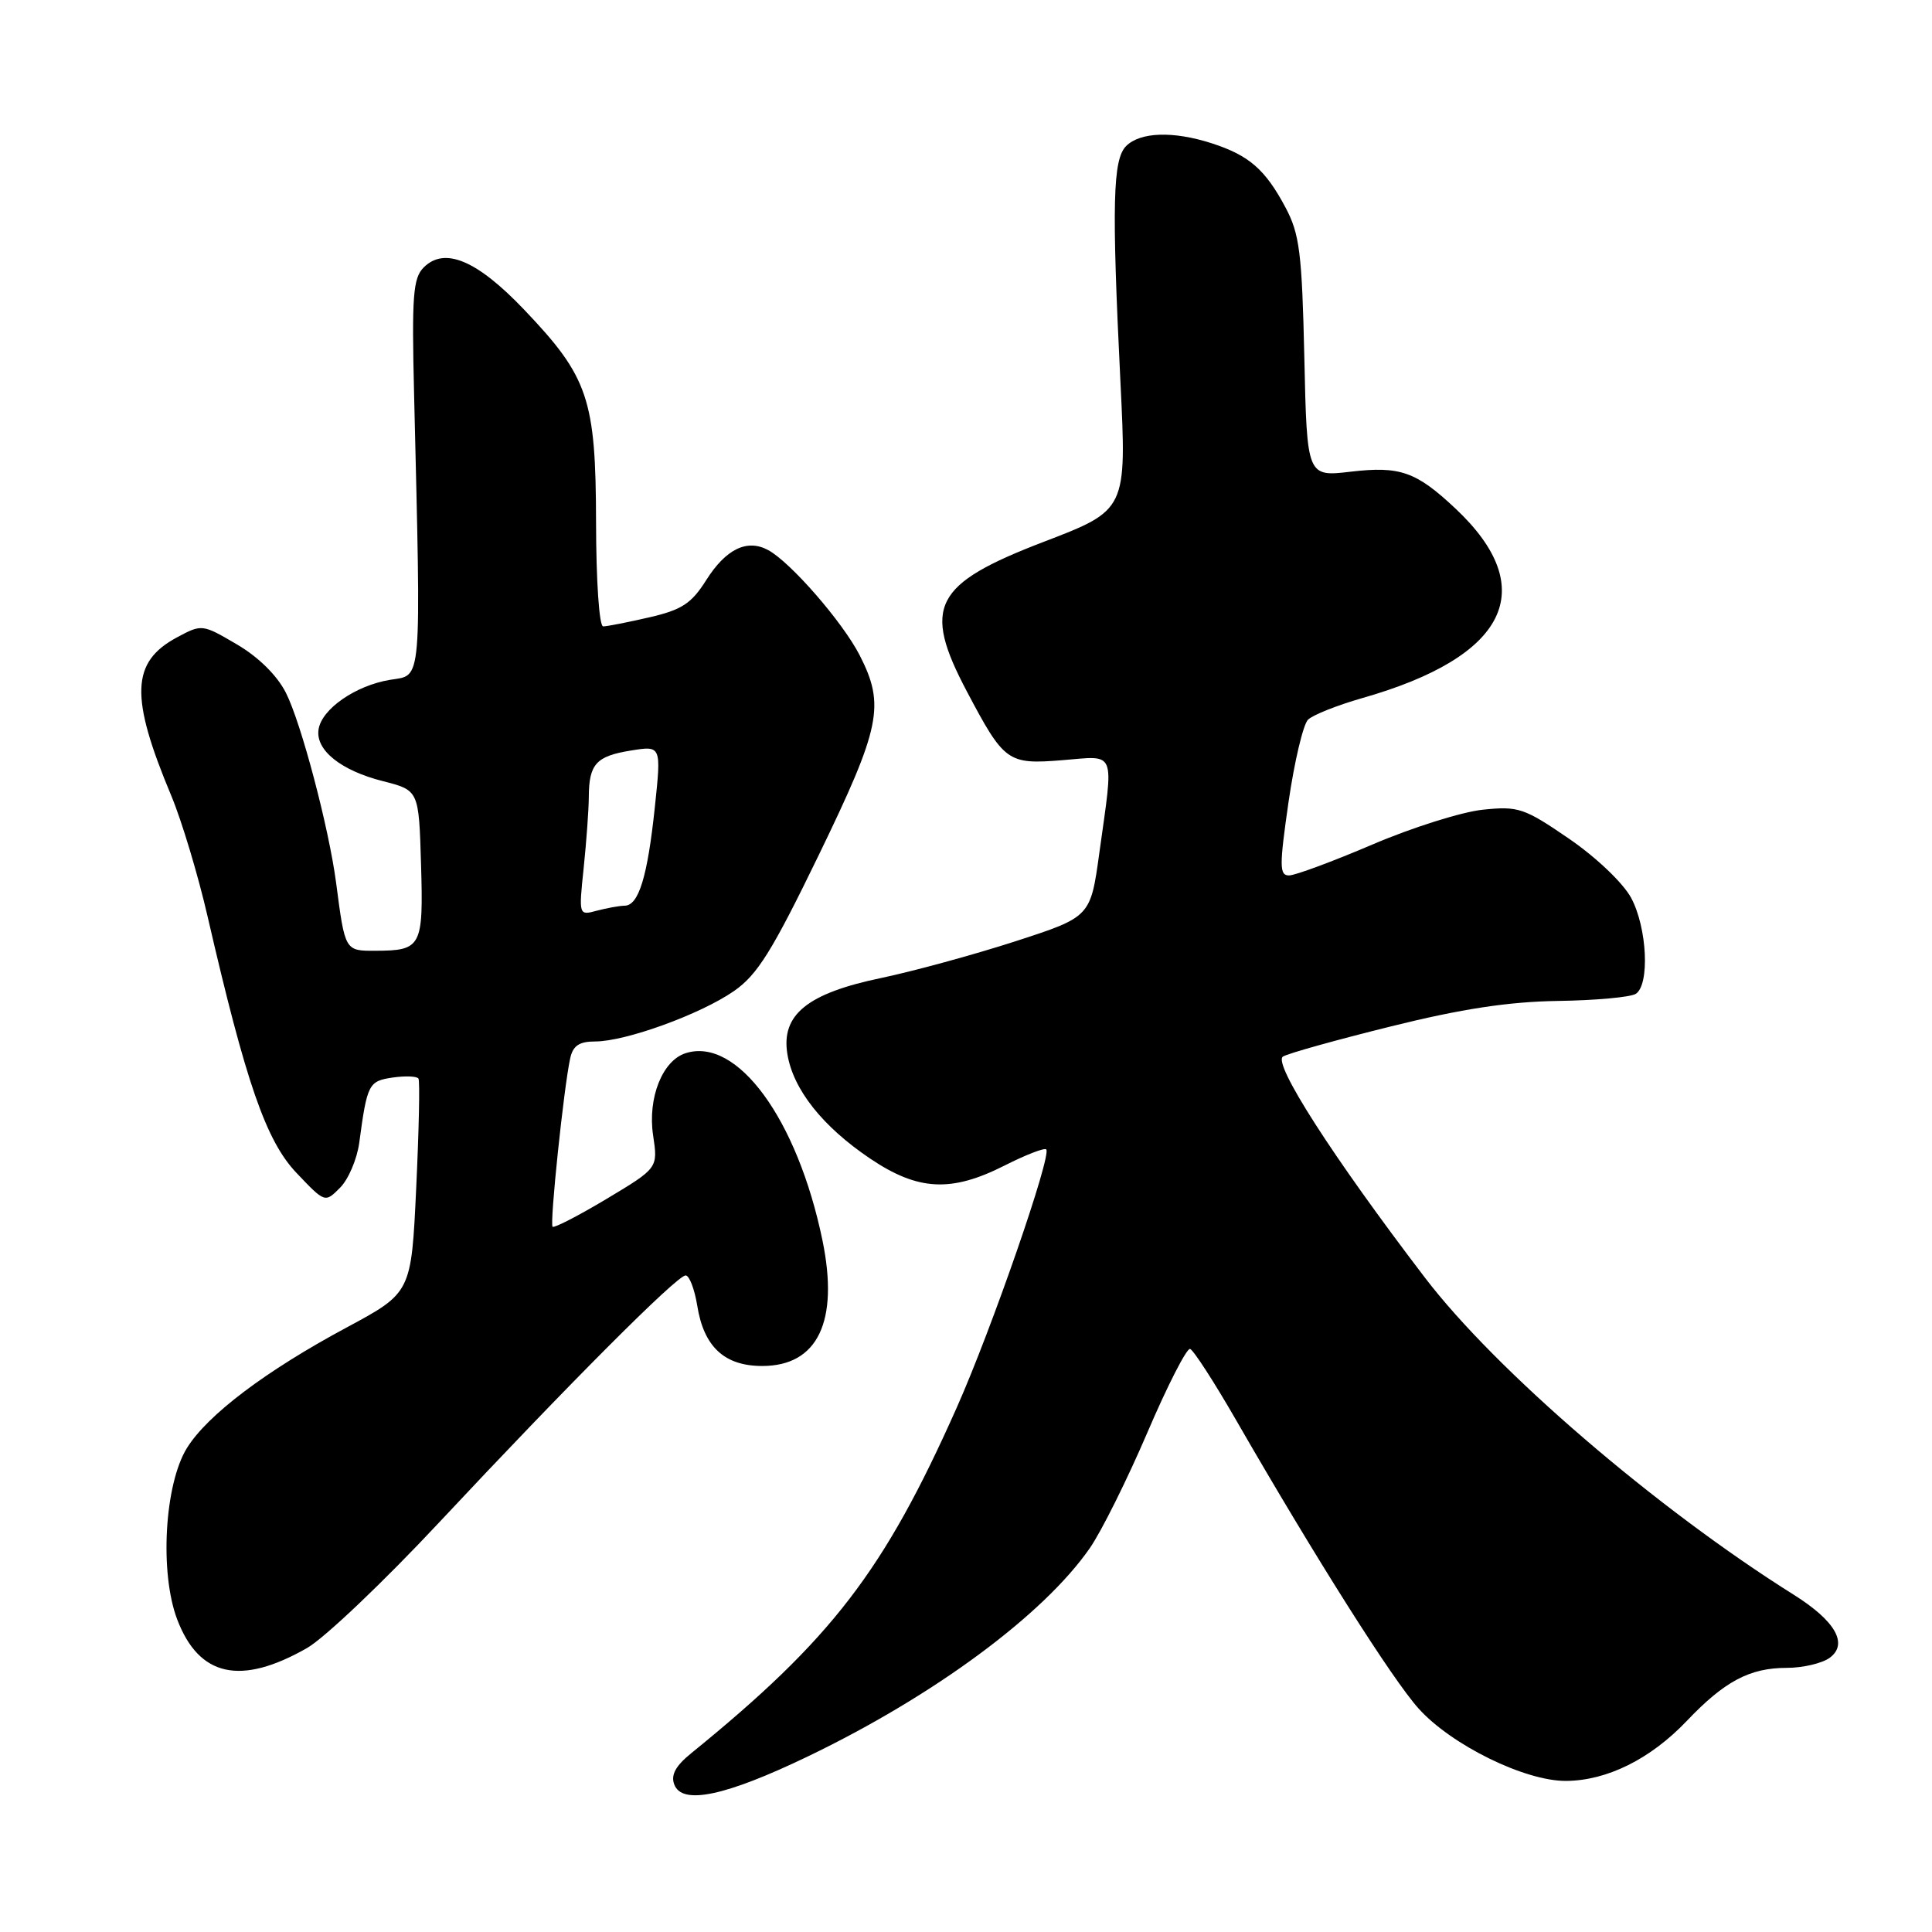<?xml version="1.0" encoding="UTF-8" standalone="no"?>
<!DOCTYPE svg PUBLIC "-//W3C//DTD SVG 1.1//EN" "http://www.w3.org/Graphics/SVG/1.1/DTD/svg11.dtd" >
<svg xmlns="http://www.w3.org/2000/svg" xmlns:xlink="http://www.w3.org/1999/xlink" version="1.1" viewBox="0 0 256 256">
 <g >
 <path fill="currentColor"
d=" M 107.10 232.71 C 123.80 224.67 138.29 213.96 144.41 205.13 C 145.95 202.91 149.38 196.01 152.04 189.80 C 154.70 183.58 157.25 178.61 157.69 178.74 C 158.14 178.88 160.90 183.15 163.83 188.24 C 174.29 206.40 184.51 222.56 187.98 226.40 C 192.33 231.23 202.06 236.01 207.50 235.98 C 212.92 235.95 218.69 233.09 223.50 228.04 C 228.51 222.77 231.85 221.00 236.76 221.00 C 238.88 221.00 241.44 220.40 242.44 219.67 C 244.94 217.84 243.21 214.79 237.71 211.33 C 219.46 199.88 198.20 181.61 188.79 169.27 C 176.56 153.25 168.61 140.86 170.00 140.00 C 170.67 139.58 177.10 137.79 184.28 136.01 C 193.64 133.68 199.89 132.73 206.41 132.63 C 211.41 132.56 216.06 132.13 216.75 131.69 C 218.62 130.48 218.26 122.95 216.14 118.98 C 215.07 117.00 211.53 113.62 207.90 111.13 C 201.96 107.06 201.19 106.80 196.48 107.29 C 193.70 107.58 187.11 109.65 181.84 111.91 C 176.57 114.16 171.60 116.00 170.80 116.00 C 169.52 116.00 169.51 114.78 170.74 106.25 C 171.52 100.89 172.68 95.99 173.32 95.36 C 173.97 94.73 177.19 93.45 180.47 92.51 C 199.76 87.03 204.19 78.02 192.84 67.37 C 187.64 62.49 185.51 61.74 178.99 62.50 C 173.18 63.18 173.18 63.18 172.83 47.34 C 172.52 33.51 172.20 30.99 170.34 27.50 C 167.65 22.44 165.50 20.58 160.54 18.98 C 155.45 17.34 151.09 17.49 149.22 19.35 C 147.45 21.13 147.30 26.97 148.46 50.54 C 149.30 67.58 149.30 67.58 138.31 71.79 C 123.70 77.39 122.17 80.36 128.11 91.61 C 133.07 100.99 133.51 101.31 140.75 100.73 C 147.99 100.15 147.59 99.15 145.67 113.00 C 144.50 121.50 144.50 121.50 134.50 124.74 C 129.00 126.52 121.03 128.69 116.80 129.58 C 106.98 131.62 103.49 134.45 104.33 139.66 C 105.09 144.35 108.98 149.26 115.30 153.52 C 121.66 157.80 126.05 158.02 133.13 154.43 C 135.92 153.02 138.39 152.06 138.63 152.30 C 139.39 153.06 131.40 176.12 126.78 186.50 C 117.14 208.17 110.22 217.18 91.58 232.32 C 89.51 234.00 88.86 235.20 89.35 236.47 C 90.40 239.20 96.13 237.99 107.10 232.71 Z  M 40.67 218.38 C 42.97 217.08 50.84 209.59 58.17 201.75 C 75.28 183.46 89.70 169.00 90.85 169.00 C 91.34 169.00 92.03 170.81 92.39 173.01 C 93.26 178.46 95.99 181.00 101.00 181.00 C 108.36 181.00 111.19 175.09 108.98 164.35 C 105.66 148.30 97.69 137.38 90.86 139.55 C 87.77 140.52 85.80 145.50 86.54 150.44 C 87.19 154.77 87.19 154.77 80.39 158.85 C 76.65 161.09 73.42 162.75 73.22 162.55 C 72.82 162.16 74.71 144.07 75.55 140.25 C 75.91 138.56 76.75 138.00 78.86 138.00 C 82.89 138.00 92.81 134.40 97.24 131.33 C 100.36 129.17 102.30 126.06 108.51 113.26 C 116.70 96.36 117.29 93.46 113.93 86.86 C 111.68 82.45 104.74 74.47 101.77 72.88 C 98.98 71.38 96.18 72.75 93.57 76.88 C 91.62 79.97 90.34 80.81 86.04 81.80 C 83.18 82.46 80.43 83.00 79.92 83.00 C 79.40 83.00 78.99 76.98 78.98 69.25 C 78.95 52.86 77.98 49.97 69.43 41.01 C 63.19 34.47 58.90 32.67 56.14 35.44 C 54.73 36.85 54.55 39.21 54.87 52.29 C 55.80 91.28 55.96 89.39 51.69 90.08 C 47.12 90.83 42.61 93.95 42.21 96.66 C 41.79 99.39 45.16 102.10 50.75 103.51 C 55.50 104.72 55.50 104.72 55.79 114.53 C 56.11 125.46 55.85 125.96 49.77 125.98 C 45.70 126.00 45.72 126.03 44.54 117.00 C 43.58 109.70 39.91 95.79 37.88 91.79 C 36.72 89.50 34.24 87.05 31.38 85.38 C 26.80 82.69 26.74 82.69 23.44 84.46 C 17.36 87.73 17.20 92.32 22.70 105.45 C 24.07 108.73 26.24 115.93 27.51 121.45 C 32.60 143.52 35.25 151.16 39.28 155.41 C 43.06 159.39 43.06 159.39 45.06 157.38 C 46.16 156.28 47.30 153.61 47.60 151.44 C 48.65 143.62 48.84 143.25 52.03 142.78 C 53.71 142.54 55.25 142.60 55.45 142.92 C 55.65 143.24 55.51 149.75 55.15 157.40 C 54.50 171.29 54.50 171.29 45.93 175.90 C 35.23 181.64 27.49 187.48 24.77 191.87 C 21.79 196.69 21.13 208.43 23.49 214.61 C 26.38 222.18 31.89 223.39 40.67 218.38 Z  M 77.34 115.01 C 77.70 111.54 78.01 107.31 78.02 105.60 C 78.04 101.24 78.99 100.19 83.60 99.45 C 87.63 98.80 87.63 98.80 86.77 106.95 C 85.80 116.17 84.63 119.99 82.77 120.01 C 82.07 120.02 80.42 120.32 79.09 120.67 C 76.69 121.32 76.68 121.31 77.34 115.01 Z "/>
</g>
</svg>